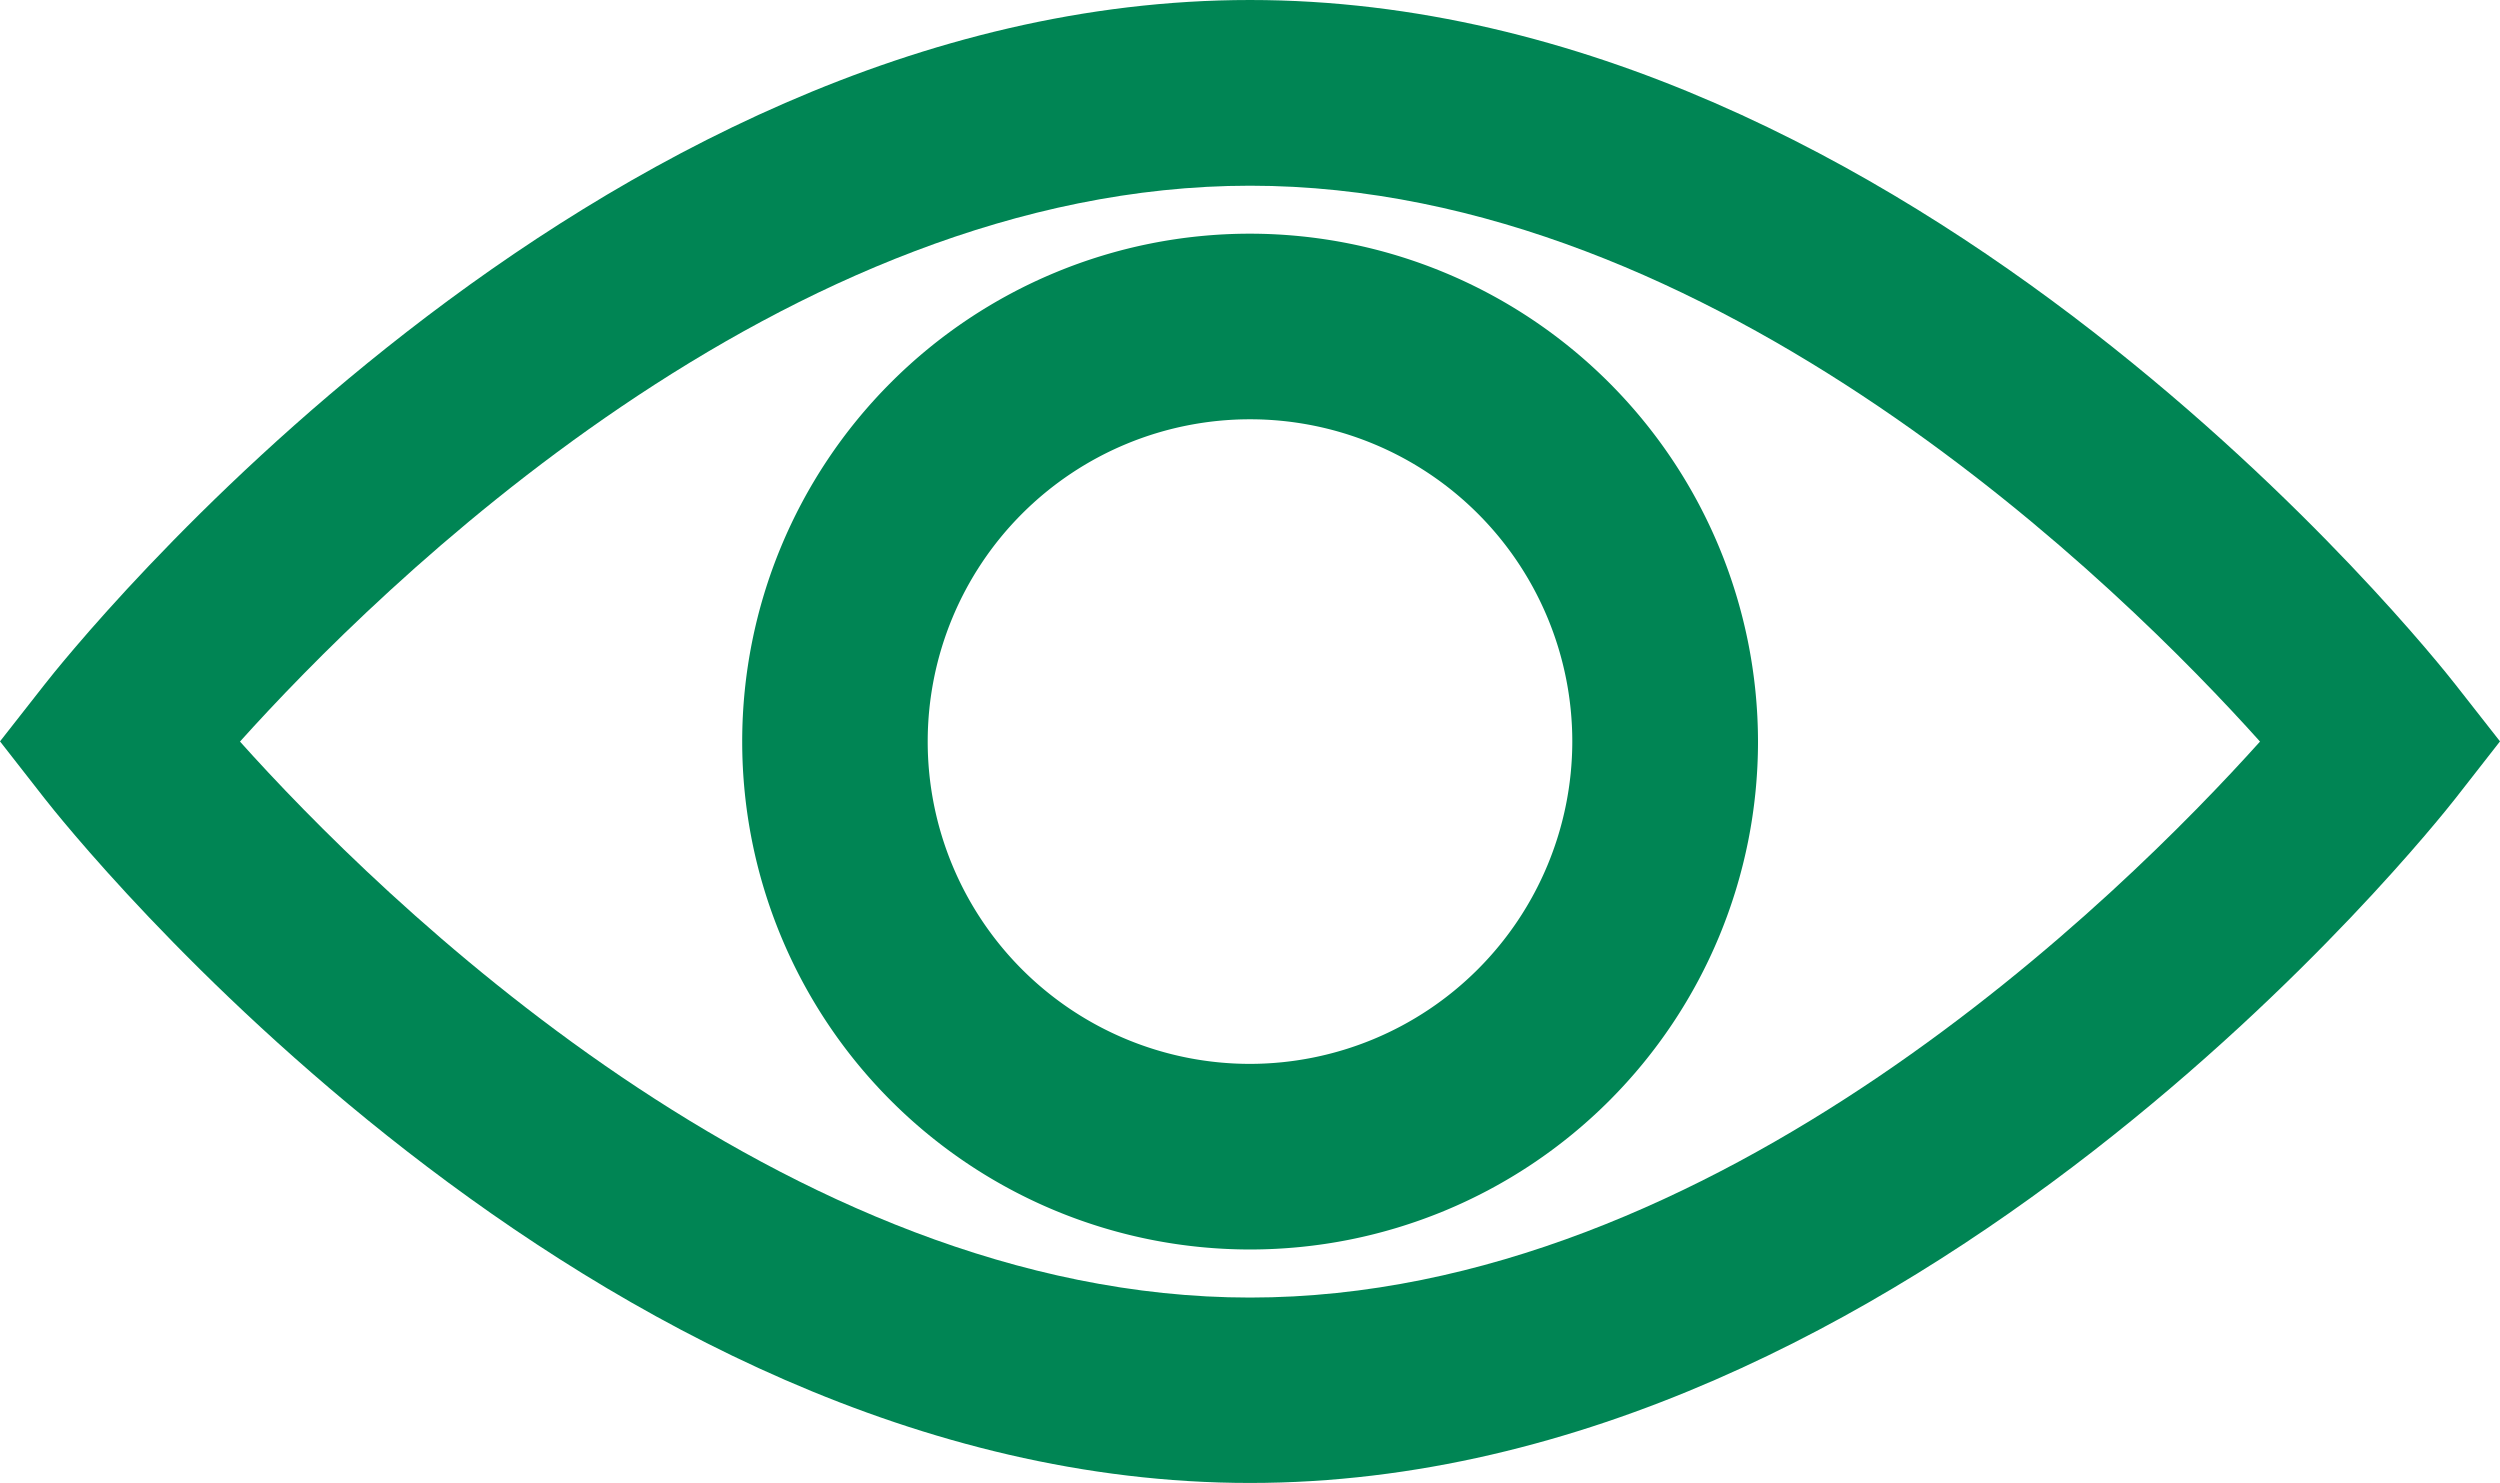 <svg xmlns="http://www.w3.org/2000/svg" width="24.178" height="14.344" viewBox="0 0 24.178 14.344">
  <g id="view-svgrepo-com" transform="translate(4 -11.774)">
    <g id="Group_136" data-name="Group 136" transform="translate(-4 11.774)">
      <path id="Path_147" data-name="Path 147" d="M23.746,23.049c-.211-.27-5.246-6.619-11.657-6.619S.643,22.779.432,23.049L0,23.6l.432.553c.211.27,5.246,6.619,11.657,6.619s11.445-6.349,11.657-6.619l.432-.553Zm-11.657,5.93c-4.509,0-8.445-3.9-9.768-5.377,1.324-1.473,5.26-5.376,9.768-5.376s8.444,3.9,9.768,5.376C20.533,25.075,16.6,28.979,12.089,28.979Z" transform="translate(0 -16.43)" fill="#008554"/>
      <path id="Path_148" data-name="Path 148" d="M28.894,23.983a4.912,4.912,0,1,0,4.913,4.912A4.918,4.918,0,0,0,28.894,23.983Zm0,8.029a3.117,3.117,0,1,1,3.117-3.117A3.121,3.121,0,0,1,28.894,32.012Z" transform="translate(-16.805 -21.723)" fill="#008554"/>
    </g>
  </g>
</svg>
